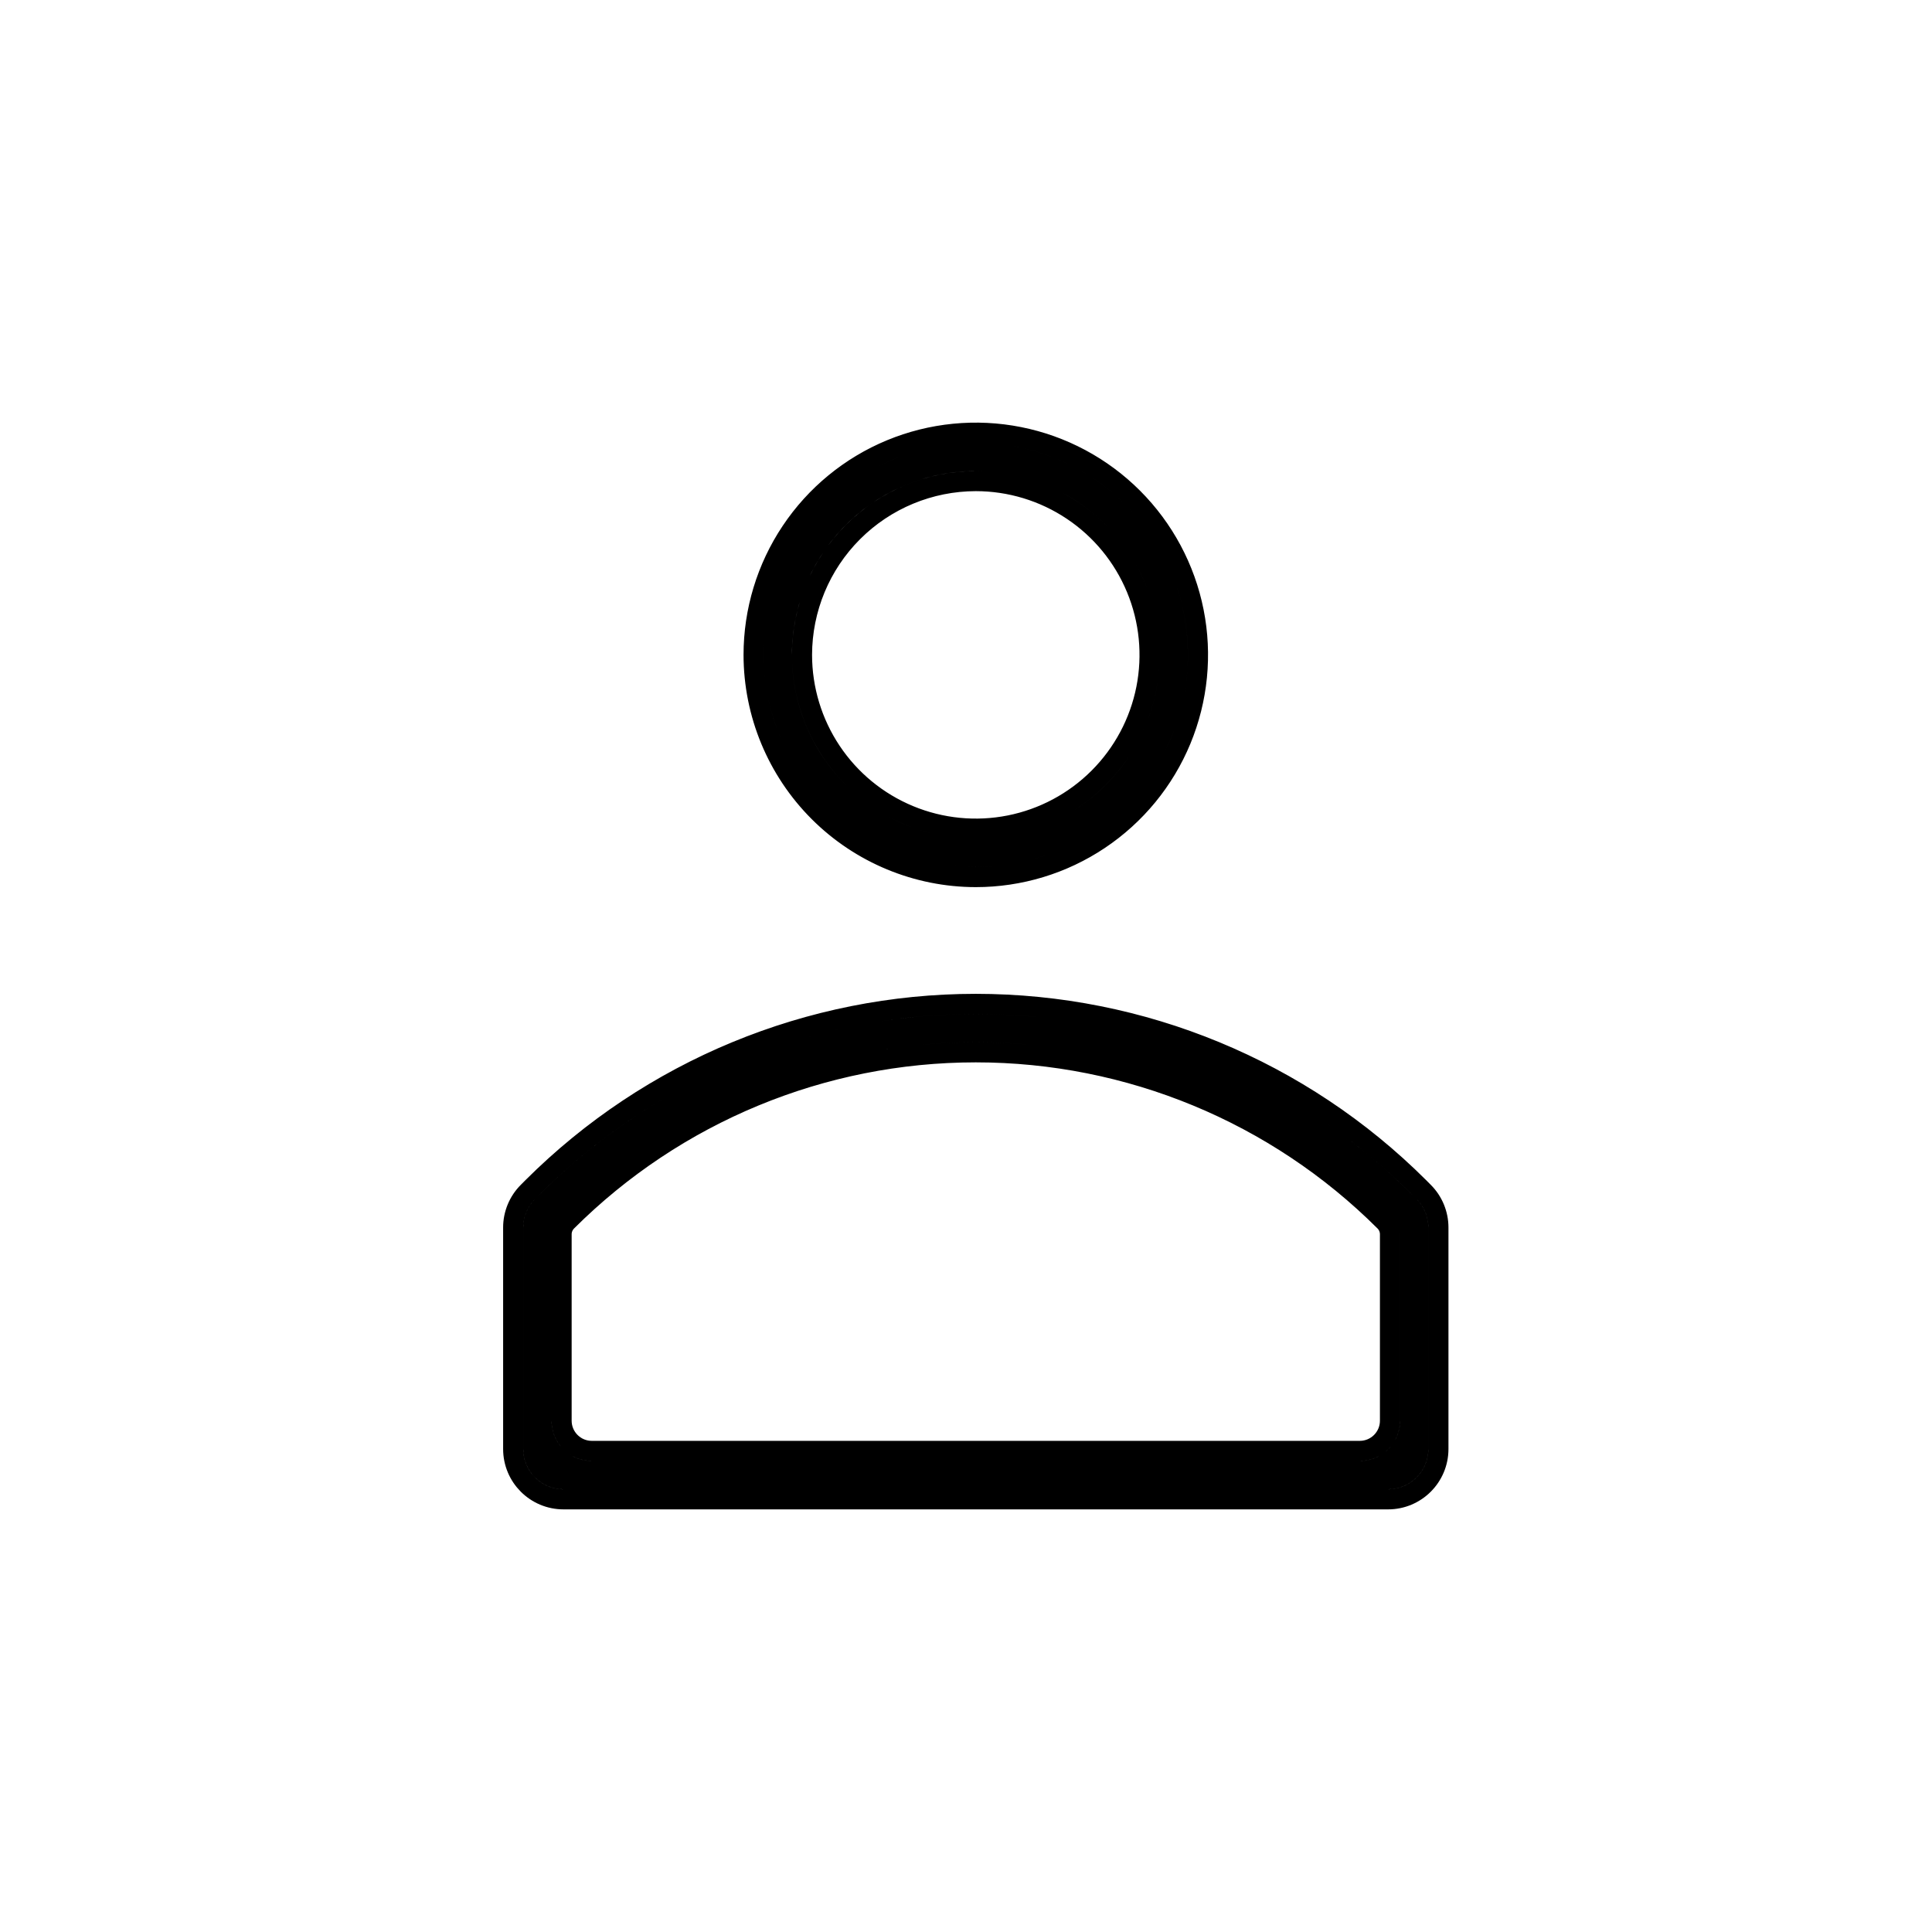 <svg width="96" height="96" viewBox="0 0 96 96" fill="none" xmlns="http://www.w3.org/2000/svg">
  <rect width="96" height="96" rx="48" />
  <path d="M48.486 43.081C50.571 43.081 52.609 42.463 54.343 41.305C56.076 40.147 57.427 38.5 58.224 36.574C59.023 34.648 59.231 32.529 58.824 30.484C58.418 28.439 57.414 26.561 55.94 25.087C54.466 23.613 52.587 22.609 50.543 22.203C48.498 21.796 46.379 22.005 44.453 22.802C42.527 23.6 40.88 24.951 39.722 26.684C38.564 28.418 37.946 30.456 37.946 32.541C37.949 35.335 39.061 38.014 41.037 39.99C43.013 41.966 45.692 43.078 48.486 43.081ZM48.486 23.405C50.293 23.405 52.059 23.941 53.562 24.945C55.064 25.949 56.235 27.375 56.926 29.045C57.618 30.714 57.799 32.551 57.446 34.323C57.094 36.095 56.224 37.722 54.946 39C53.669 40.278 52.041 41.148 50.269 41.5C48.497 41.853 46.66 41.672 44.991 40.98C43.321 40.289 41.895 39.118 40.891 37.616C39.887 36.114 39.351 34.347 39.351 32.541C39.354 30.119 40.317 27.797 42.03 26.084C43.742 24.371 46.064 23.408 48.486 23.405ZM70.149 59.342C64.4 53.605 56.609 50.383 48.486 50.383C40.364 50.383 32.573 53.605 26.824 59.342L26.586 59.58C26.211 59.955 26 60.464 26 60.994V72C26 73.105 26.895 74 28 74H68.973C70.078 74 70.973 73.105 70.973 72V60.994C70.973 60.464 70.762 59.955 70.387 59.58L70.149 59.342ZM69.568 70.595C69.568 71.699 68.672 72.595 67.568 72.595H29.405C28.301 72.595 27.405 71.699 27.405 70.595V61.33C27.405 60.957 27.553 60.599 27.817 60.336C33.303 54.862 40.737 51.788 48.486 51.788C56.236 51.788 63.67 54.862 69.156 60.336C69.419 60.599 69.568 60.957 69.568 61.33V70.595Z" />
  <path fill-rule="evenodd" clip-rule="evenodd" d="M44.261 22.34C46.279 21.505 48.499 21.286 50.64 21.712C52.782 22.138 54.749 23.19 56.293 24.734C57.837 26.278 58.889 28.245 59.315 30.387C59.741 32.528 59.522 34.748 58.687 36.766C57.851 38.783 56.436 40.507 54.62 41.72C52.805 42.934 50.67 43.581 48.486 43.581C45.56 43.578 42.753 42.413 40.683 40.344C38.614 38.274 37.449 35.468 37.446 32.541C37.446 30.358 38.093 28.222 39.307 26.407C40.52 24.591 42.244 23.176 44.261 22.34ZM44.644 23.264C42.809 24.024 41.241 25.311 40.138 26.962C39.035 28.613 38.446 30.554 38.446 32.54C38.449 35.202 39.508 37.754 41.39 39.637C43.273 41.519 45.825 42.578 48.487 42.581C50.473 42.581 52.414 41.992 54.065 40.889C55.716 39.786 57.003 38.218 57.763 36.383C58.523 34.548 58.721 32.529 58.334 30.582C57.947 28.634 56.99 26.845 55.586 25.441C54.182 24.037 52.393 23.08 50.445 22.693C48.498 22.305 46.479 22.504 44.644 23.264ZM48.486 22.905C50.392 22.905 52.255 23.471 53.84 24.529C55.424 25.588 56.659 27.093 57.388 28.853C58.117 30.614 58.308 32.551 57.937 34.42C57.565 36.289 56.647 38.006 55.3 39.354C53.952 40.701 52.235 41.619 50.366 41.99C48.497 42.362 46.56 42.172 44.799 41.442C43.039 40.713 41.534 39.478 40.475 37.894C39.416 36.309 38.851 34.446 38.851 32.541C38.854 29.986 39.87 27.537 41.676 25.73C43.483 23.924 45.932 22.908 48.486 22.905ZM53.284 25.361C51.864 24.412 50.195 23.905 48.487 23.905C46.197 23.908 44.002 24.819 42.383 26.438C40.764 28.056 39.854 30.252 39.851 32.541C39.852 34.249 40.358 35.918 41.307 37.338C42.255 38.758 43.604 39.865 45.182 40.518C46.76 41.172 48.496 41.343 50.171 41.01C51.846 40.677 53.385 39.854 54.592 38.647C55.8 37.439 56.623 35.9 56.956 34.225C57.289 32.55 57.118 30.814 56.464 29.236C55.811 27.658 54.704 26.309 53.284 25.361ZM26.47 58.988C32.314 53.158 40.232 49.883 48.486 49.883C56.741 49.883 64.659 53.158 70.503 58.988L70.74 59.226C71.21 59.695 71.473 60.331 71.473 60.994V72C71.473 73.381 70.354 74.5 68.973 74.5H28C26.619 74.5 25.5 73.381 25.5 72V60.994C25.5 60.331 25.764 59.695 26.233 59.226L26.47 58.988ZM27.177 59.696C27.177 59.696 27.177 59.696 27.177 59.696L26.939 59.933C26.658 60.215 26.5 60.596 26.5 60.994V72C26.5 72.828 27.172 73.5 28 73.5H68.973C69.801 73.5 70.473 72.828 70.473 72V60.994C70.473 60.596 70.315 60.215 70.034 59.933L69.796 59.696C64.141 54.053 56.477 50.883 48.486 50.883C40.496 50.883 32.833 54.053 27.177 59.696ZM48.486 52.288C40.869 52.288 33.563 55.309 28.171 60.689C28.001 60.859 27.905 61.09 27.905 61.33V70.595C27.905 71.423 28.577 72.095 29.405 72.095H67.568C68.396 72.095 69.068 71.423 69.068 70.595V61.33C69.068 61.09 68.972 60.859 68.803 60.69C63.41 55.309 56.104 52.288 48.486 52.288ZM69.509 59.982C63.929 54.415 56.369 51.288 48.486 51.288C40.604 51.288 33.044 54.415 27.464 59.982C27.107 60.339 26.905 60.825 26.905 61.33V70.595C26.905 71.975 28.025 73.095 29.405 73.095H67.568C68.948 73.095 70.068 71.975 70.068 70.595V61.33C70.068 60.825 69.866 60.339 69.509 59.982Z" stroke="currentColor" />
</svg>